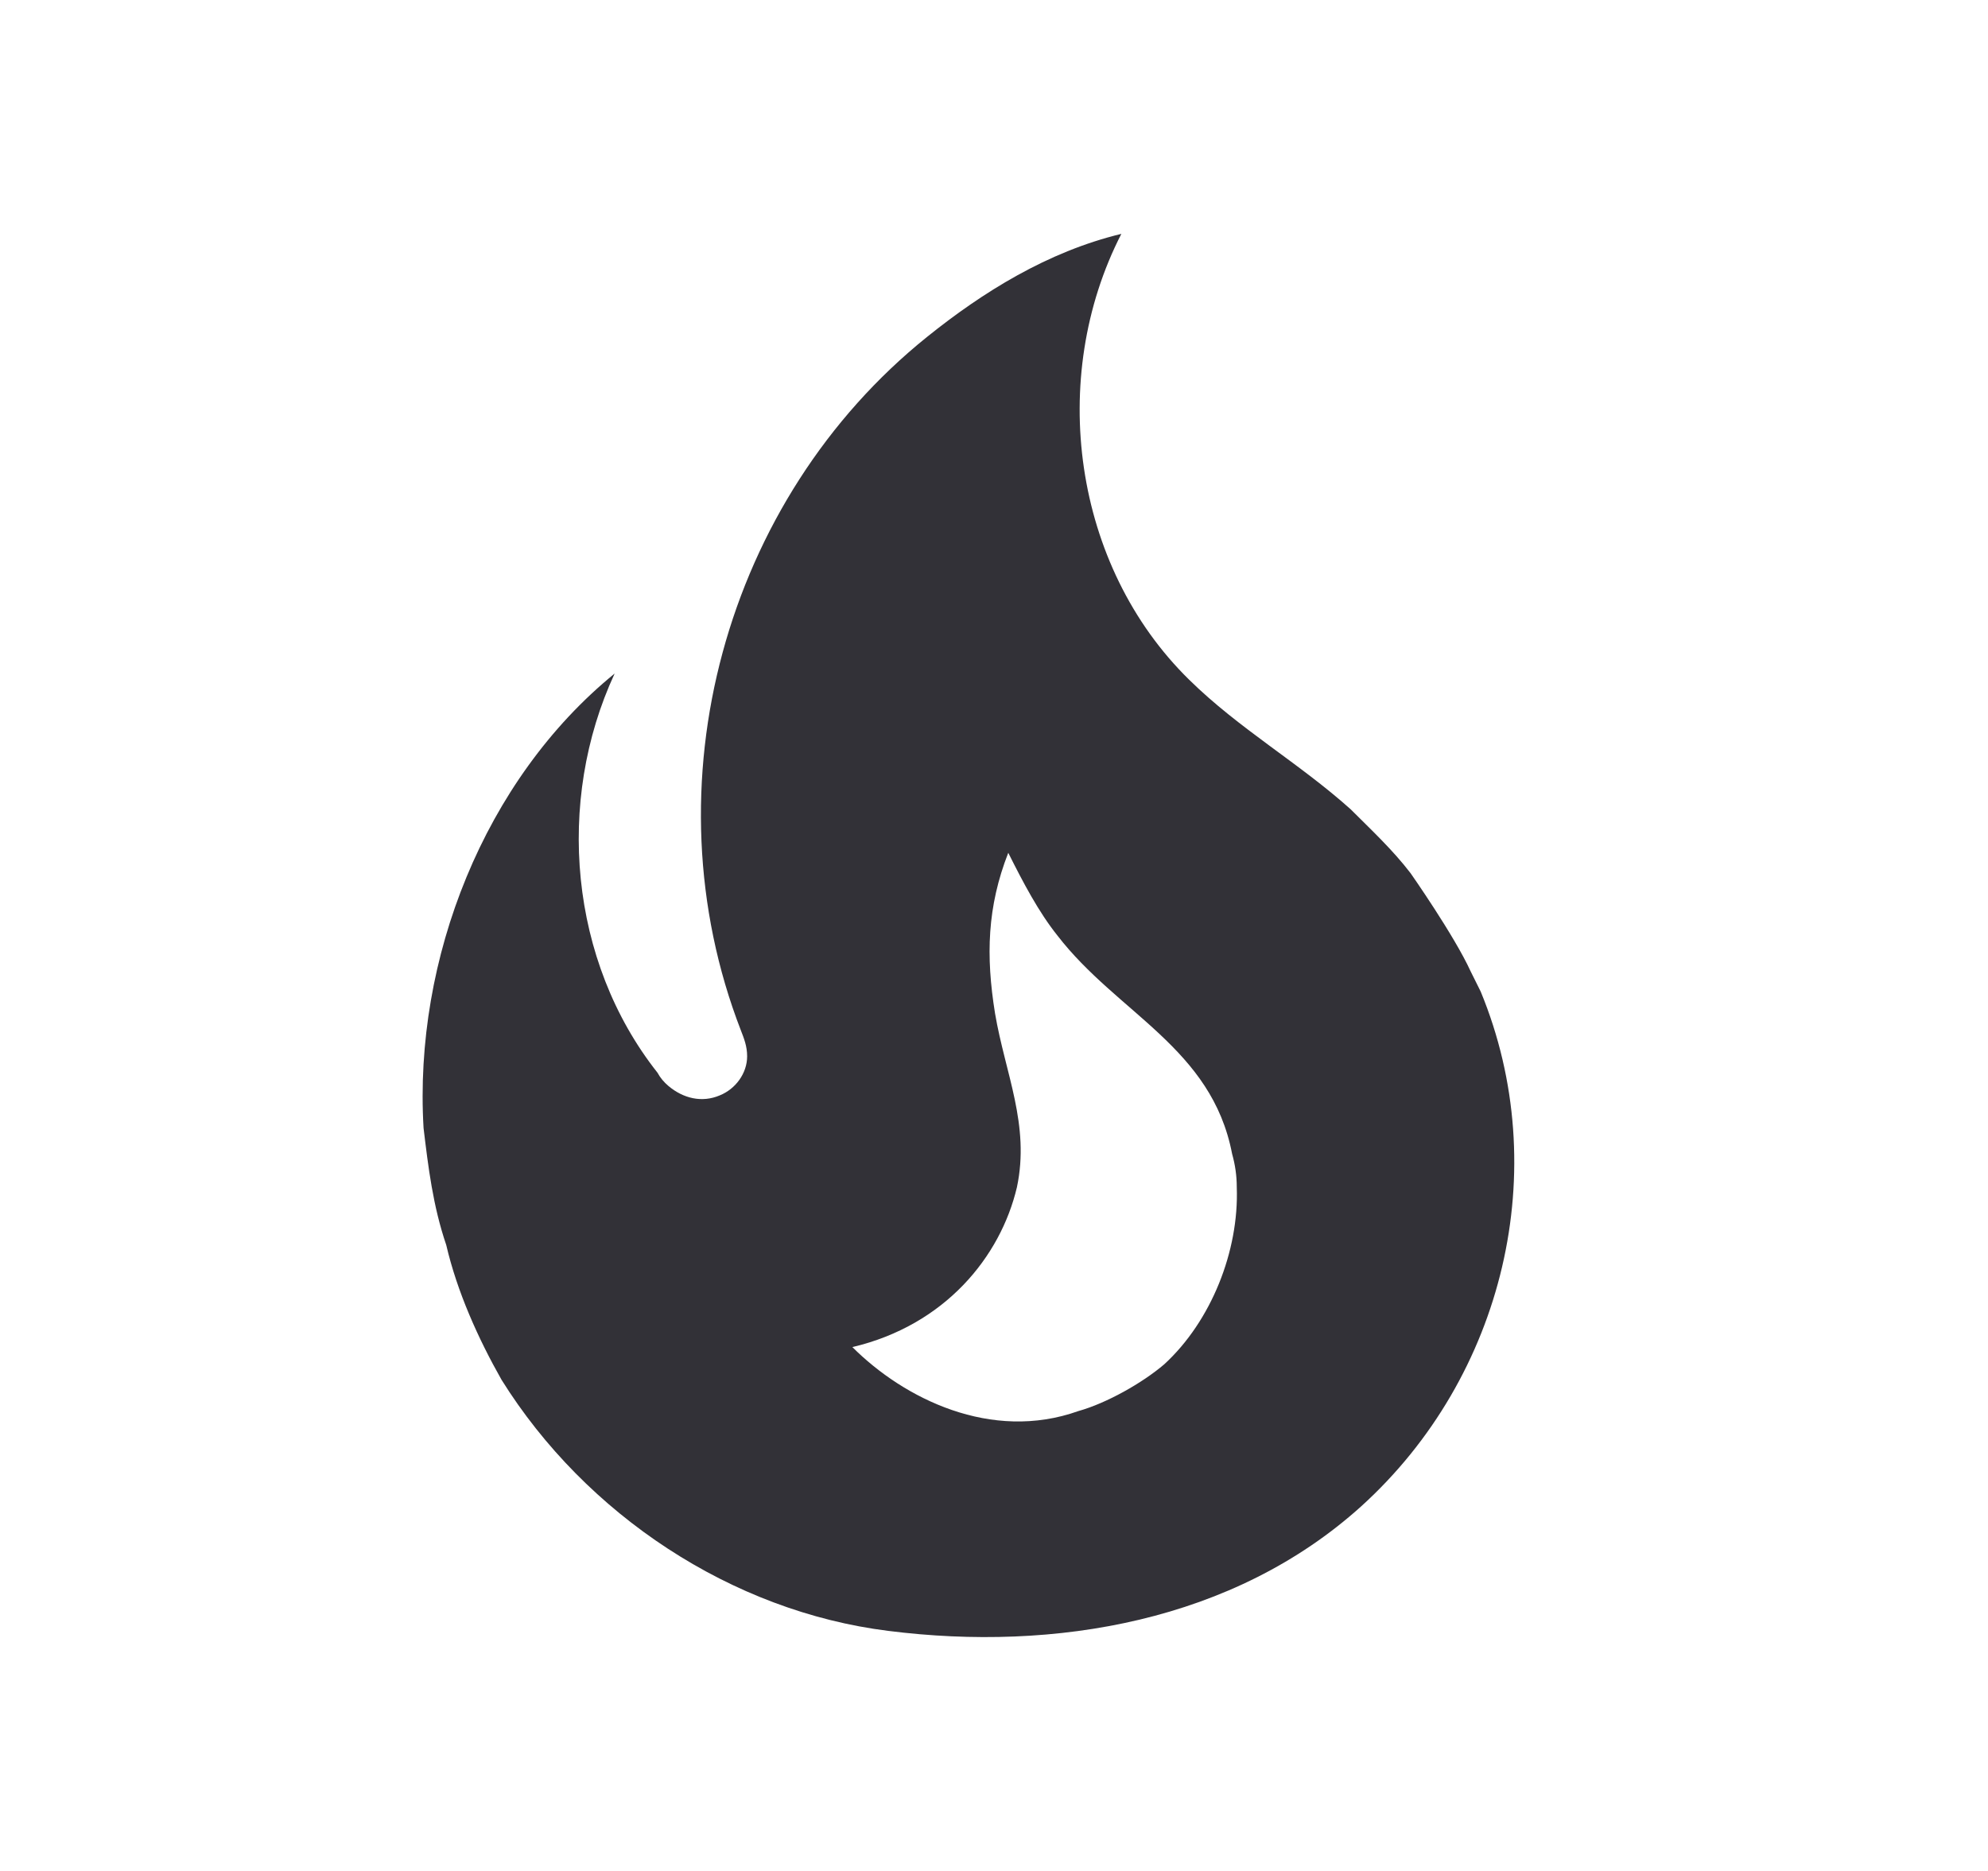 <svg width="17" height="16" viewBox="0 0 17 16" fill="none" xmlns="http://www.w3.org/2000/svg">
<path d="M12.062 7.467C11.909 7.267 11.722 7.093 11.549 6.92C11.102 6.52 10.596 6.233 10.169 5.813C9.176 4.84 8.956 3.233 9.589 2C8.956 2.153 8.402 2.5 7.929 2.88C6.202 4.267 5.522 6.713 6.336 8.813C6.362 8.88 6.389 8.947 6.389 9.033C6.389 9.18 6.289 9.313 6.156 9.367C6.002 9.433 5.842 9.393 5.716 9.287C5.678 9.255 5.646 9.217 5.622 9.173C4.869 8.22 4.749 6.853 5.256 5.76C4.142 6.667 3.536 8.2 3.622 9.647C3.662 9.98 3.702 10.313 3.816 10.647C3.909 11.047 4.089 11.447 4.289 11.8C5.009 12.953 6.256 13.78 7.596 13.947C9.022 14.127 10.549 13.867 11.642 12.88C12.862 11.773 13.289 10 12.662 8.48L12.576 8.307C12.436 8 12.062 7.467 12.062 7.467ZM9.956 11.667C9.769 11.827 9.462 12 9.222 12.067C8.476 12.333 7.729 11.96 7.289 11.52C8.082 11.333 8.556 10.747 8.696 10.153C8.809 9.62 8.596 9.18 8.509 8.667C8.429 8.173 8.442 7.753 8.622 7.293C8.749 7.547 8.882 7.8 9.042 8C9.556 8.667 10.362 8.96 10.536 9.867C10.562 9.96 10.576 10.053 10.576 10.153C10.596 10.7 10.356 11.3 9.956 11.667Z" fill="#323137"/>
</svg>
